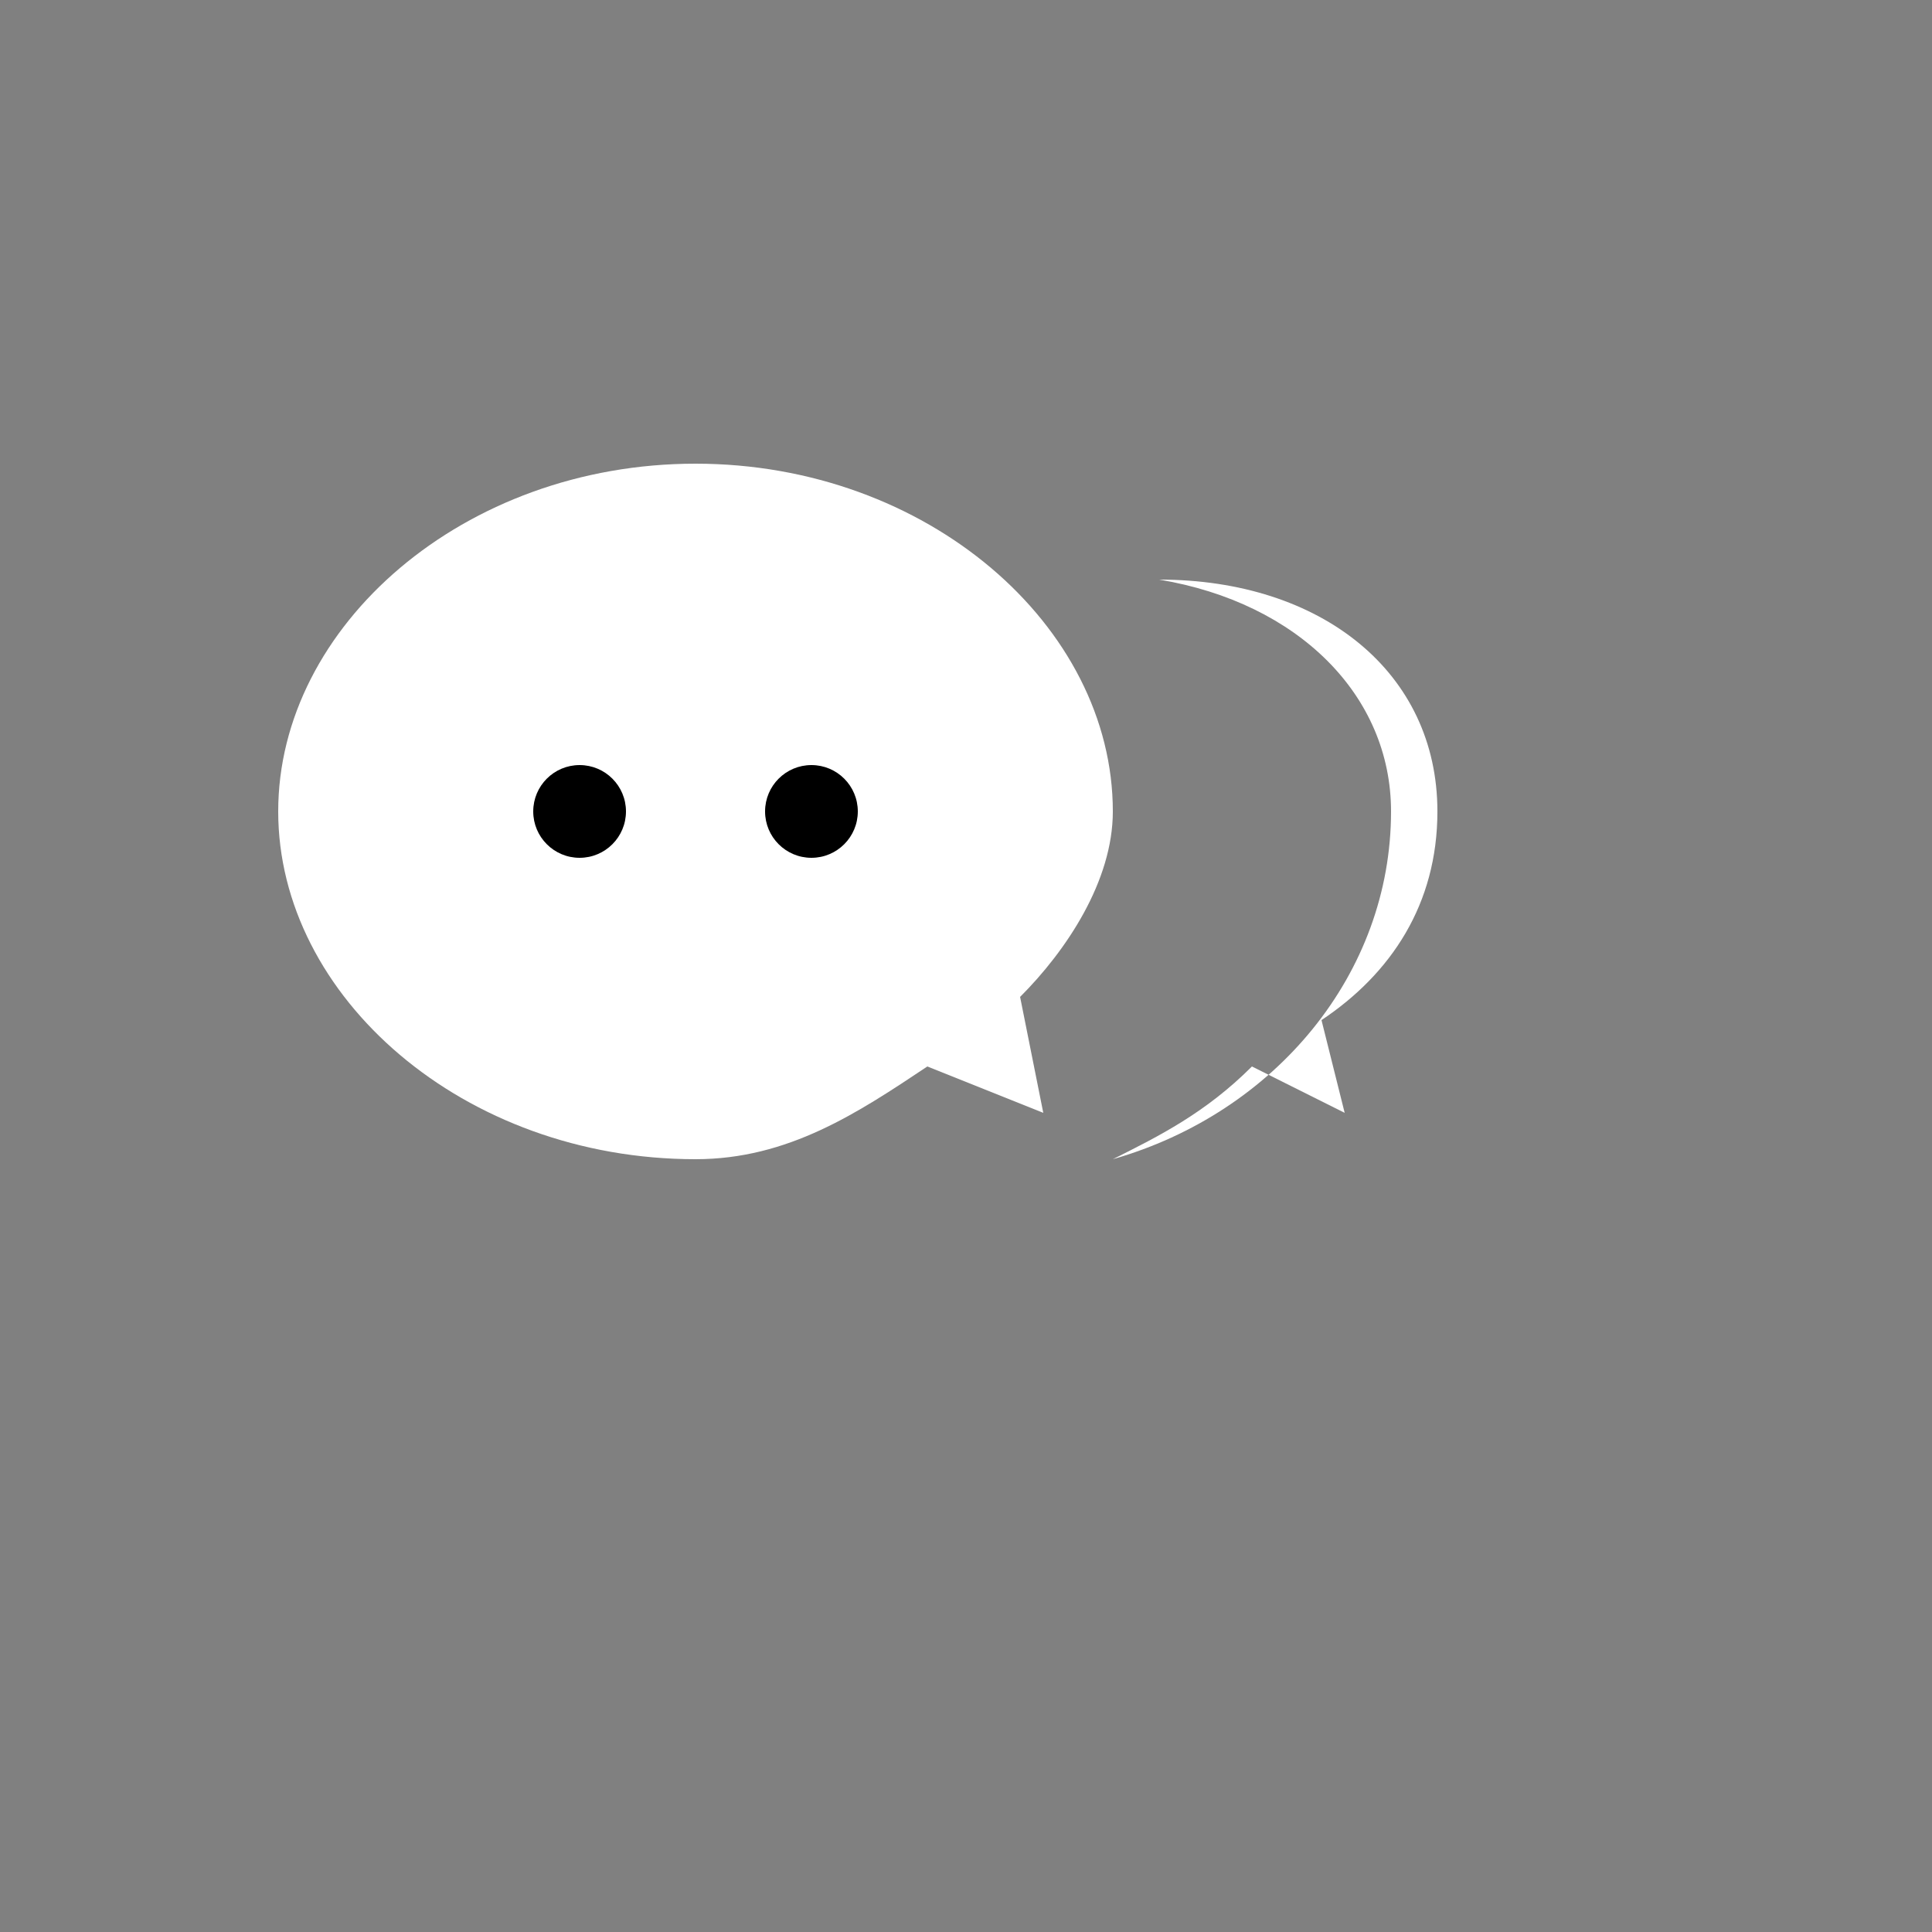 <svg width="100" height="100" viewBox="0 0 100 100" fill="none" xmlns="http://www.w3.org/2000/svg">
  <rect x="0" y="0" width="100" height="100" fill="#808080" stroke="none"/>
  <g transform="scale(1.2) translate(-10, -10)">
    <path d="M40 60C30 60 22 53 22 45C22 37 30 30 40 30C50 30 58 37 58 45C58 48 56 51 54 53L55 58L50 56C47 58 44 60 40 60Z" fill="white"></path>
    <circle cx="35" cy="45" r="2" fill="black"></circle>
    <circle cx="45" cy="45" r="2" fill="black"></circle>
    <path d="M60 35C67 35 72 39 72 45C72 49 70 52 67 54L68 58L64 56C62 58 60 59 58 60C65 58 70 52 70 45C70 40 66 36 60 35Z" fill="white"></path>
  </g>
</svg>
